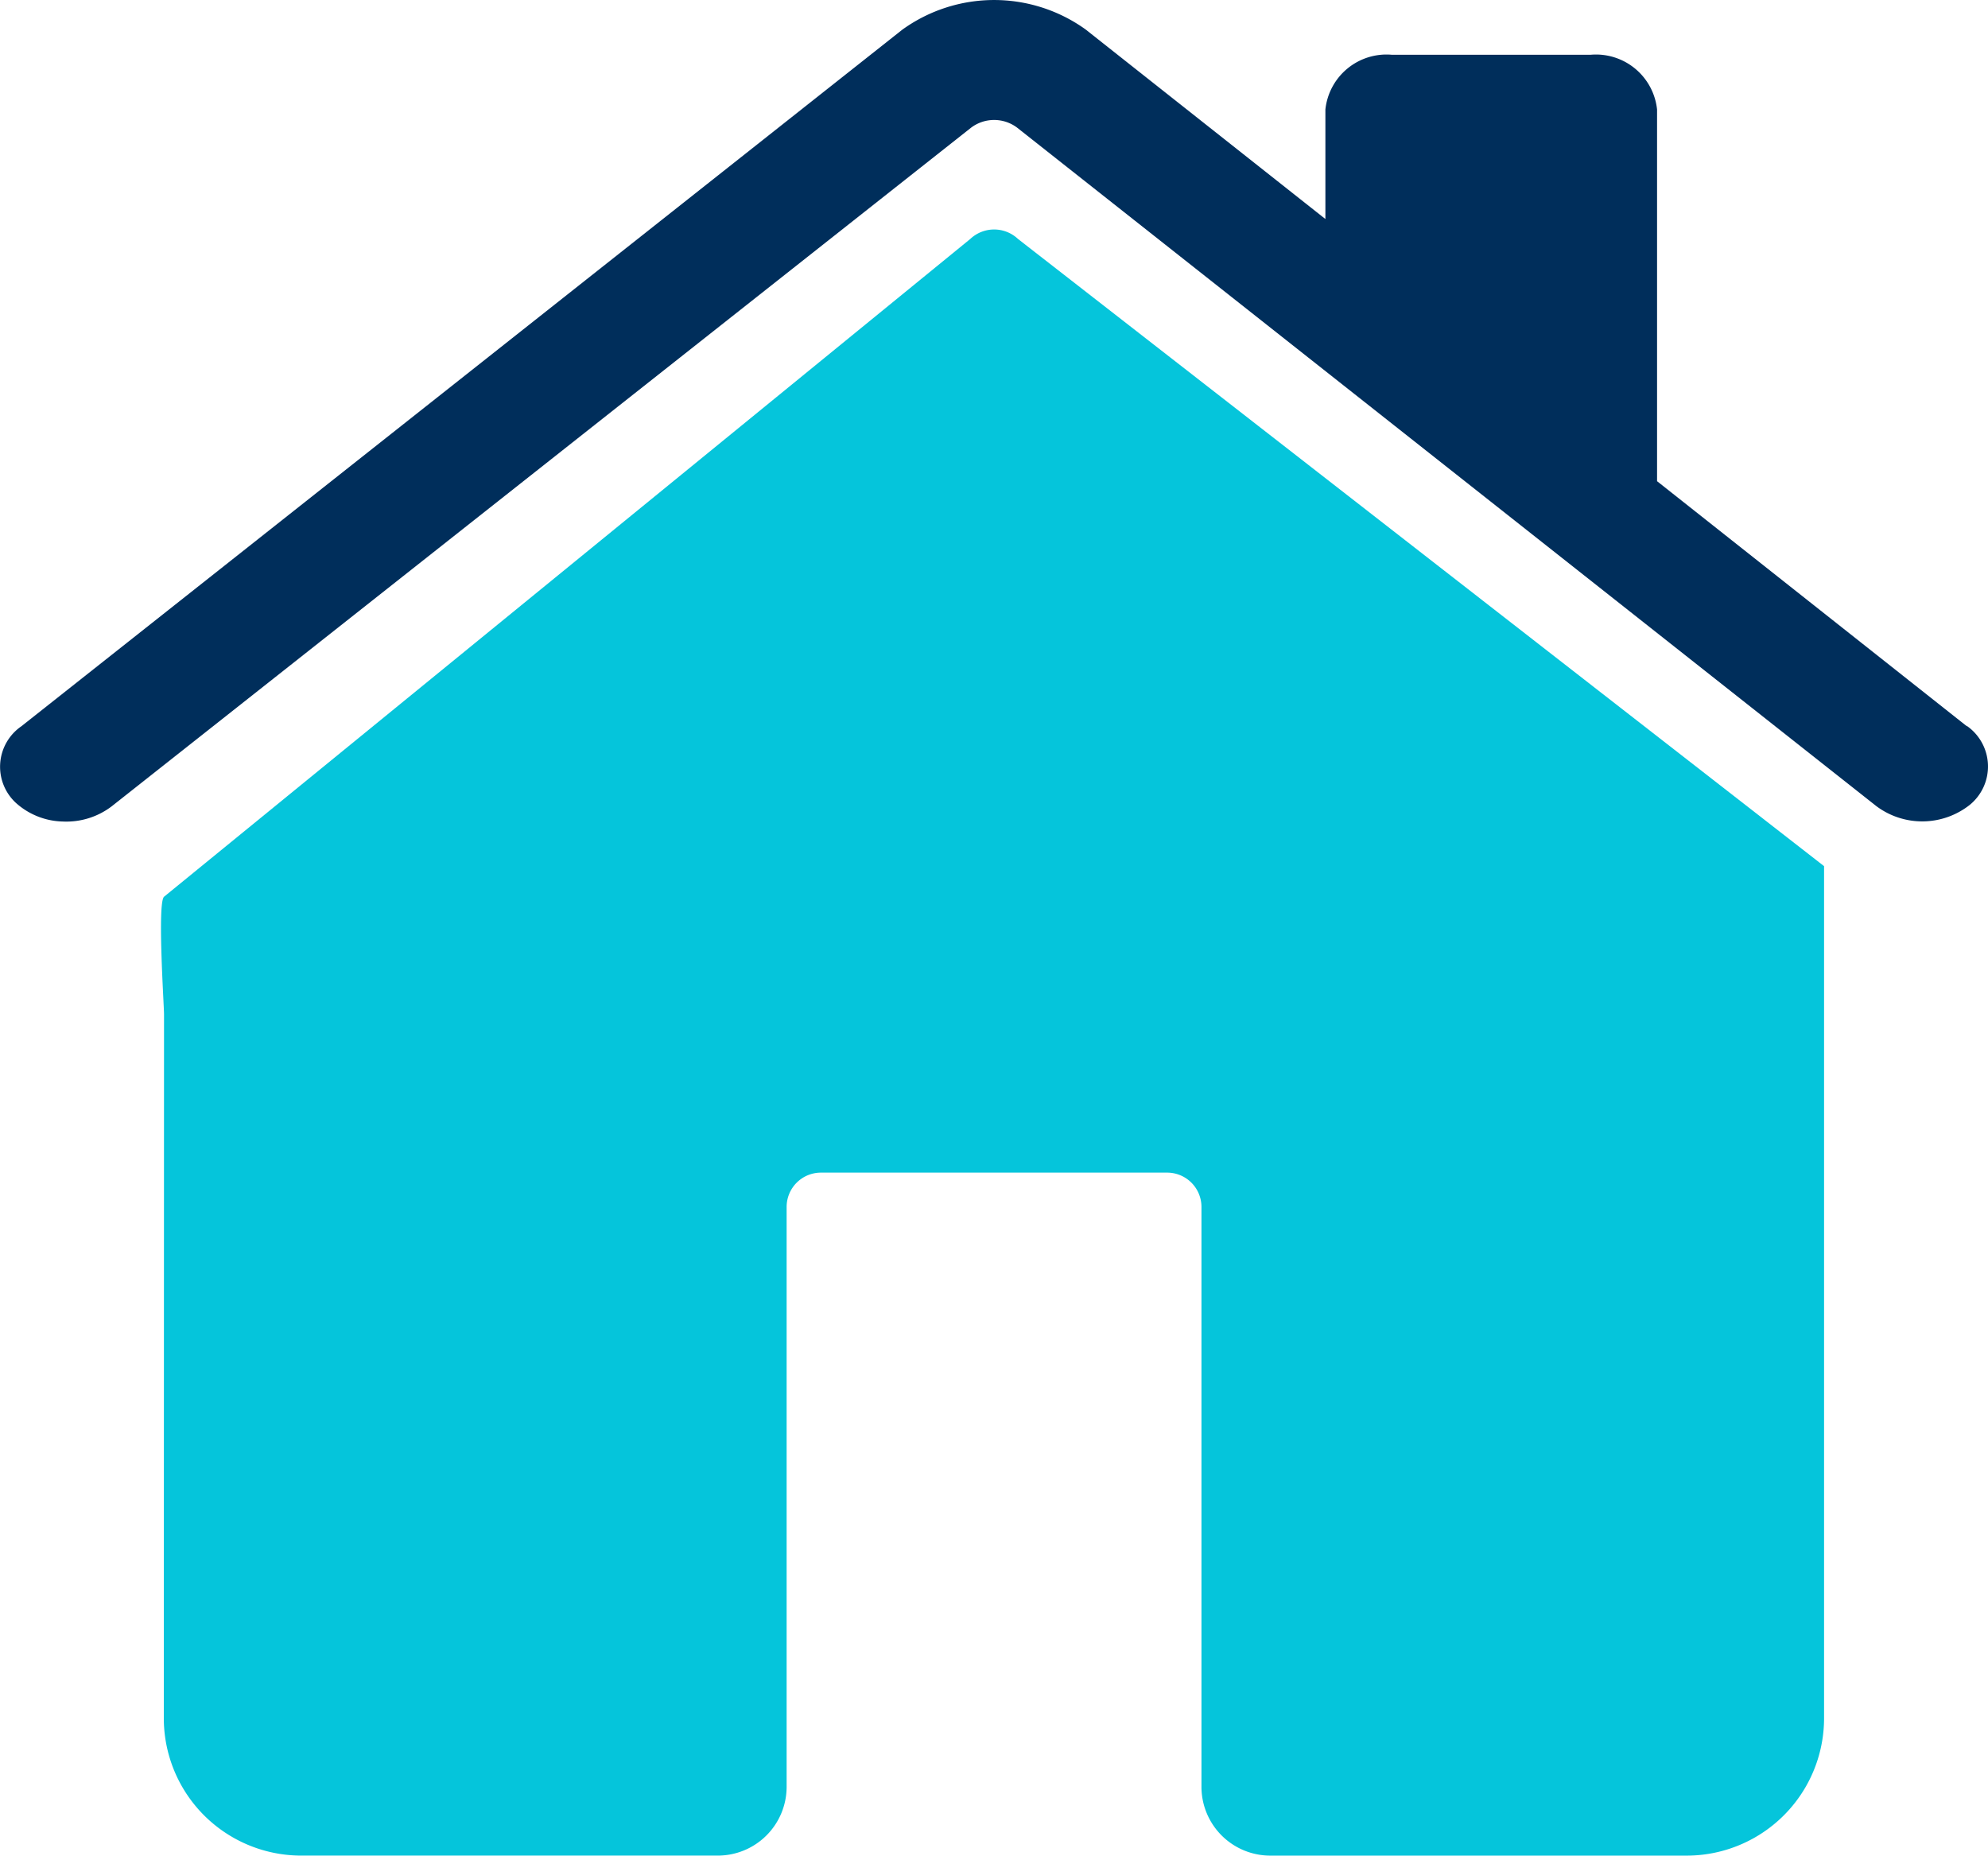 <svg id="home" xmlns="http://www.w3.org/2000/svg" width="65.352" height="61" viewBox="0 0 65.352 61">
  <path id="Path_1" data-name="Path 1" d="M29.33,2.247a1.145,1.145,0,0,0-1.571,0L1.256,23.87c-.224.212,0,3.561,0,3.868L1.249,50.9a4.518,4.518,0,0,0,4.546,4.49H19.446a2.263,2.263,0,0,0,2.277-2.249V34.06a1.128,1.128,0,0,1,1.135-1.121H34.225A1.128,1.128,0,0,1,35.36,34.06V53.142a2.263,2.263,0,0,0,2.277,2.249H51.281a4.518,4.518,0,0,0,4.546-4.49V22.864" transform="translate(4.136 5.609)" fill="#05c5db"/>
  <path id="Path_2" data-name="Path 2" d="M64.971,24.5,54.786,16.443V4.225a2.02,2.02,0,0,0-2.182-1.8H46.065a2.02,2.02,0,0,0-2.182,1.8v3.6L36,1.593a5.158,5.158,0,0,0-6.023.006L1.015,24.5a1.616,1.616,0,0,0-.181,2.517,2.385,2.385,0,0,0,1.546.614,2.46,2.46,0,0,0,1.605-.5L32.24,4.819a1.258,1.258,0,0,1,1.506,0L62,27.129a2.519,2.519,0,0,0,3.074-.052,1.628,1.628,0,0,0-.1-2.586Z" transform="translate(-0.313 -0.625)" fill="#002e5b"/>
</svg>
